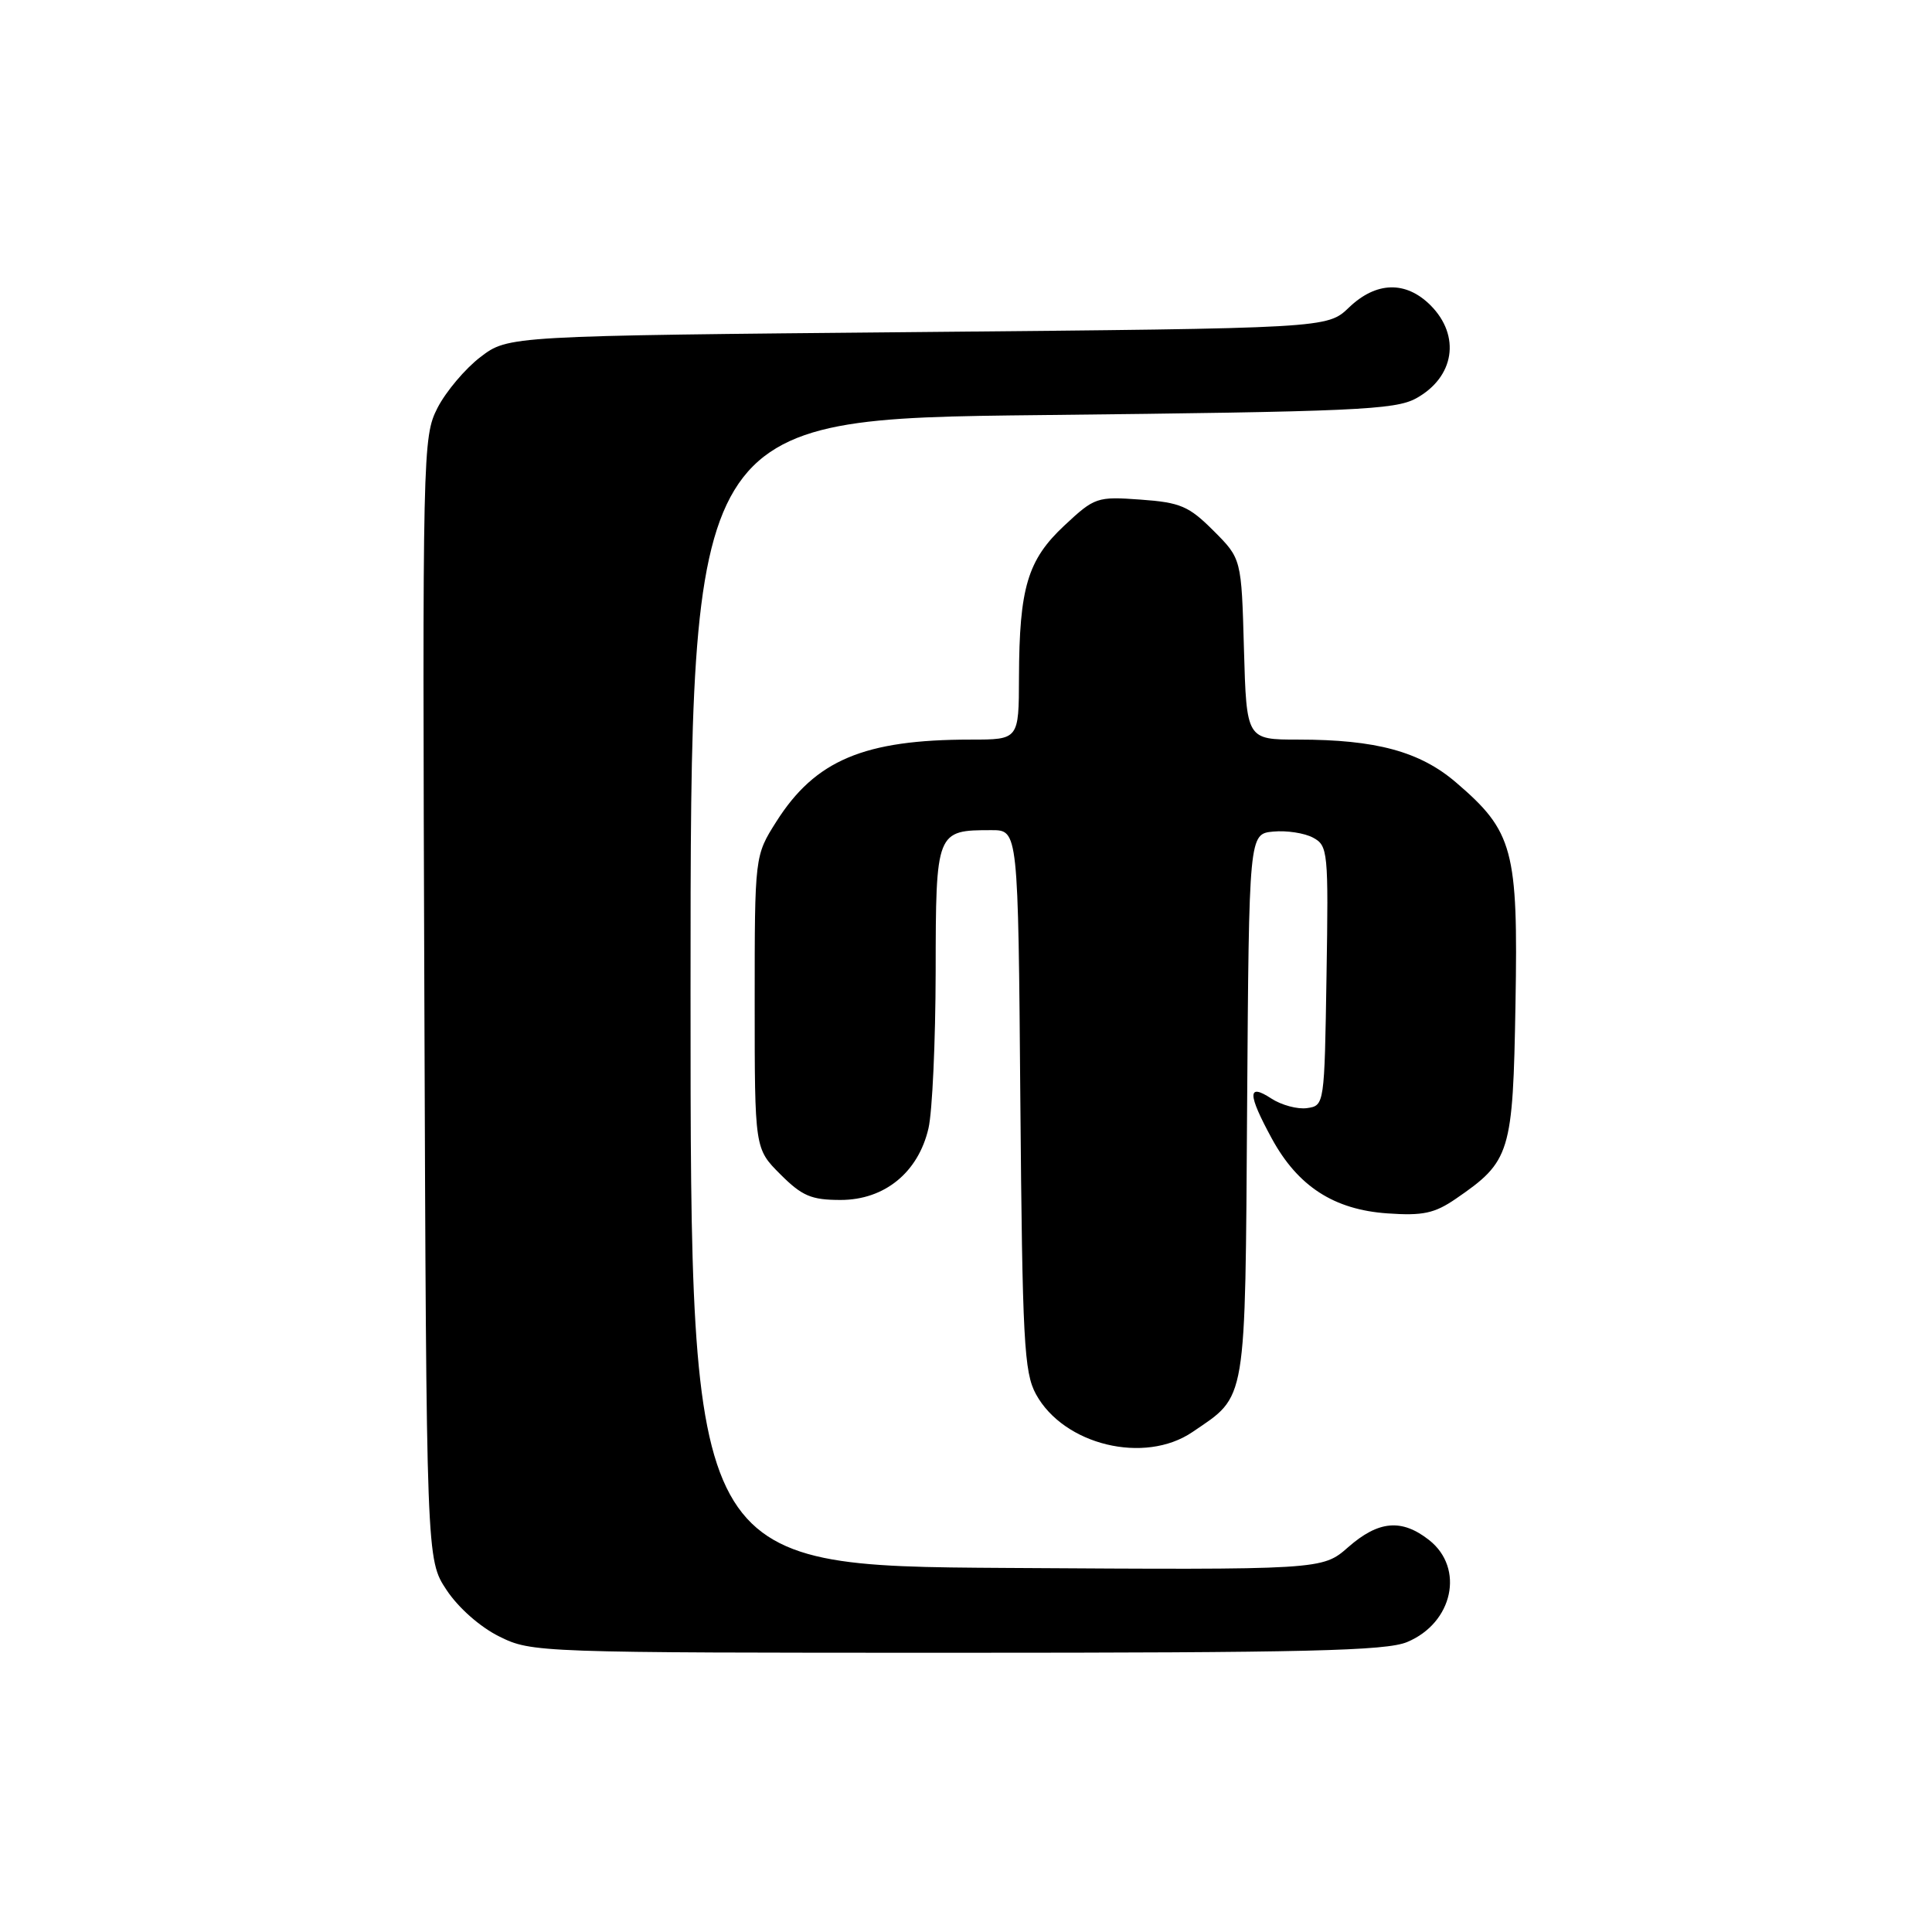 <?xml version="1.0" encoding="UTF-8" standalone="no"?>
<!DOCTYPE svg PUBLIC "-//W3C//DTD SVG 1.1//EN" "http://www.w3.org/Graphics/SVG/1.1/DTD/svg11.dtd" >
<svg xmlns="http://www.w3.org/2000/svg" xmlns:xlink="http://www.w3.org/1999/xlink" version="1.1" viewBox="0 0 256 256">
 <g >
 <path fill="currentColor"
d=" M 186.45 217.58 C 192.53 215.05 194.09 207.79 189.37 204.07 C 185.73 201.21 182.67 201.48 178.64 205.01 C 175.21 208.02 175.21 208.02 133.36 207.76 C 91.50 207.50 91.50 207.50 91.50 131.50 C 91.50 55.50 91.50 55.50 138.00 55.00 C 179.42 54.55 184.84 54.31 187.63 52.79 C 192.73 49.99 193.59 44.50 189.55 40.45 C 186.28 37.19 182.35 37.29 178.74 40.75 C 175.87 43.50 175.87 43.50 121.61 44.00 C 67.34 44.50 67.34 44.50 63.66 47.31 C 61.64 48.85 59.08 51.89 57.97 54.05 C 56.01 57.91 55.97 59.57 56.23 132.32 C 56.50 206.65 56.50 206.65 59.17 210.68 C 60.73 213.04 63.63 215.60 66.17 216.85 C 70.44 218.97 71.25 219.00 126.78 219.00 C 173.05 219.00 183.67 218.75 186.45 217.58 Z  M 158.01 189.75 C 165.26 184.81 164.98 186.48 165.25 146.50 C 165.50 110.50 165.50 110.50 168.70 110.19 C 170.47 110.02 172.84 110.38 173.98 110.99 C 175.96 112.05 176.04 112.78 175.77 129.30 C 175.50 146.41 175.49 146.50 173.19 146.83 C 171.92 147.01 169.79 146.43 168.44 145.55 C 165.28 143.48 165.30 144.94 168.52 150.86 C 171.97 157.19 176.75 160.29 183.84 160.78 C 188.54 161.11 190.08 160.78 192.91 158.84 C 200.15 153.87 200.47 152.84 200.81 133.01 C 201.17 112.57 200.52 110.17 192.92 103.67 C 188.15 99.58 182.33 98.00 172.03 98.00 C 165.17 98.00 165.17 98.00 164.83 86.01 C 164.50 74.03 164.50 74.03 160.80 70.33 C 157.53 67.06 156.41 66.58 151.13 66.20 C 145.35 65.78 145.04 65.89 141.03 69.64 C 136.16 74.19 135.06 77.87 135.02 89.75 C 135.00 98.00 135.00 98.00 128.64 98.00 C 114.51 98.00 108.03 100.73 102.88 108.85 C 100.00 113.39 100.00 113.39 100.00 132.80 C 100.00 152.20 100.00 152.20 103.40 155.60 C 106.28 158.48 107.50 159.00 111.38 159.00 C 117.21 159.00 121.68 155.35 123.03 149.50 C 123.54 147.30 123.96 137.98 123.98 128.79 C 124.00 110.09 124.04 110.00 131.39 110.00 C 134.91 110.00 134.91 110.00 135.20 145.75 C 135.47 177.70 135.69 181.84 137.27 184.74 C 140.96 191.48 151.66 194.07 158.01 189.75 Z "/>
</g>
</svg>